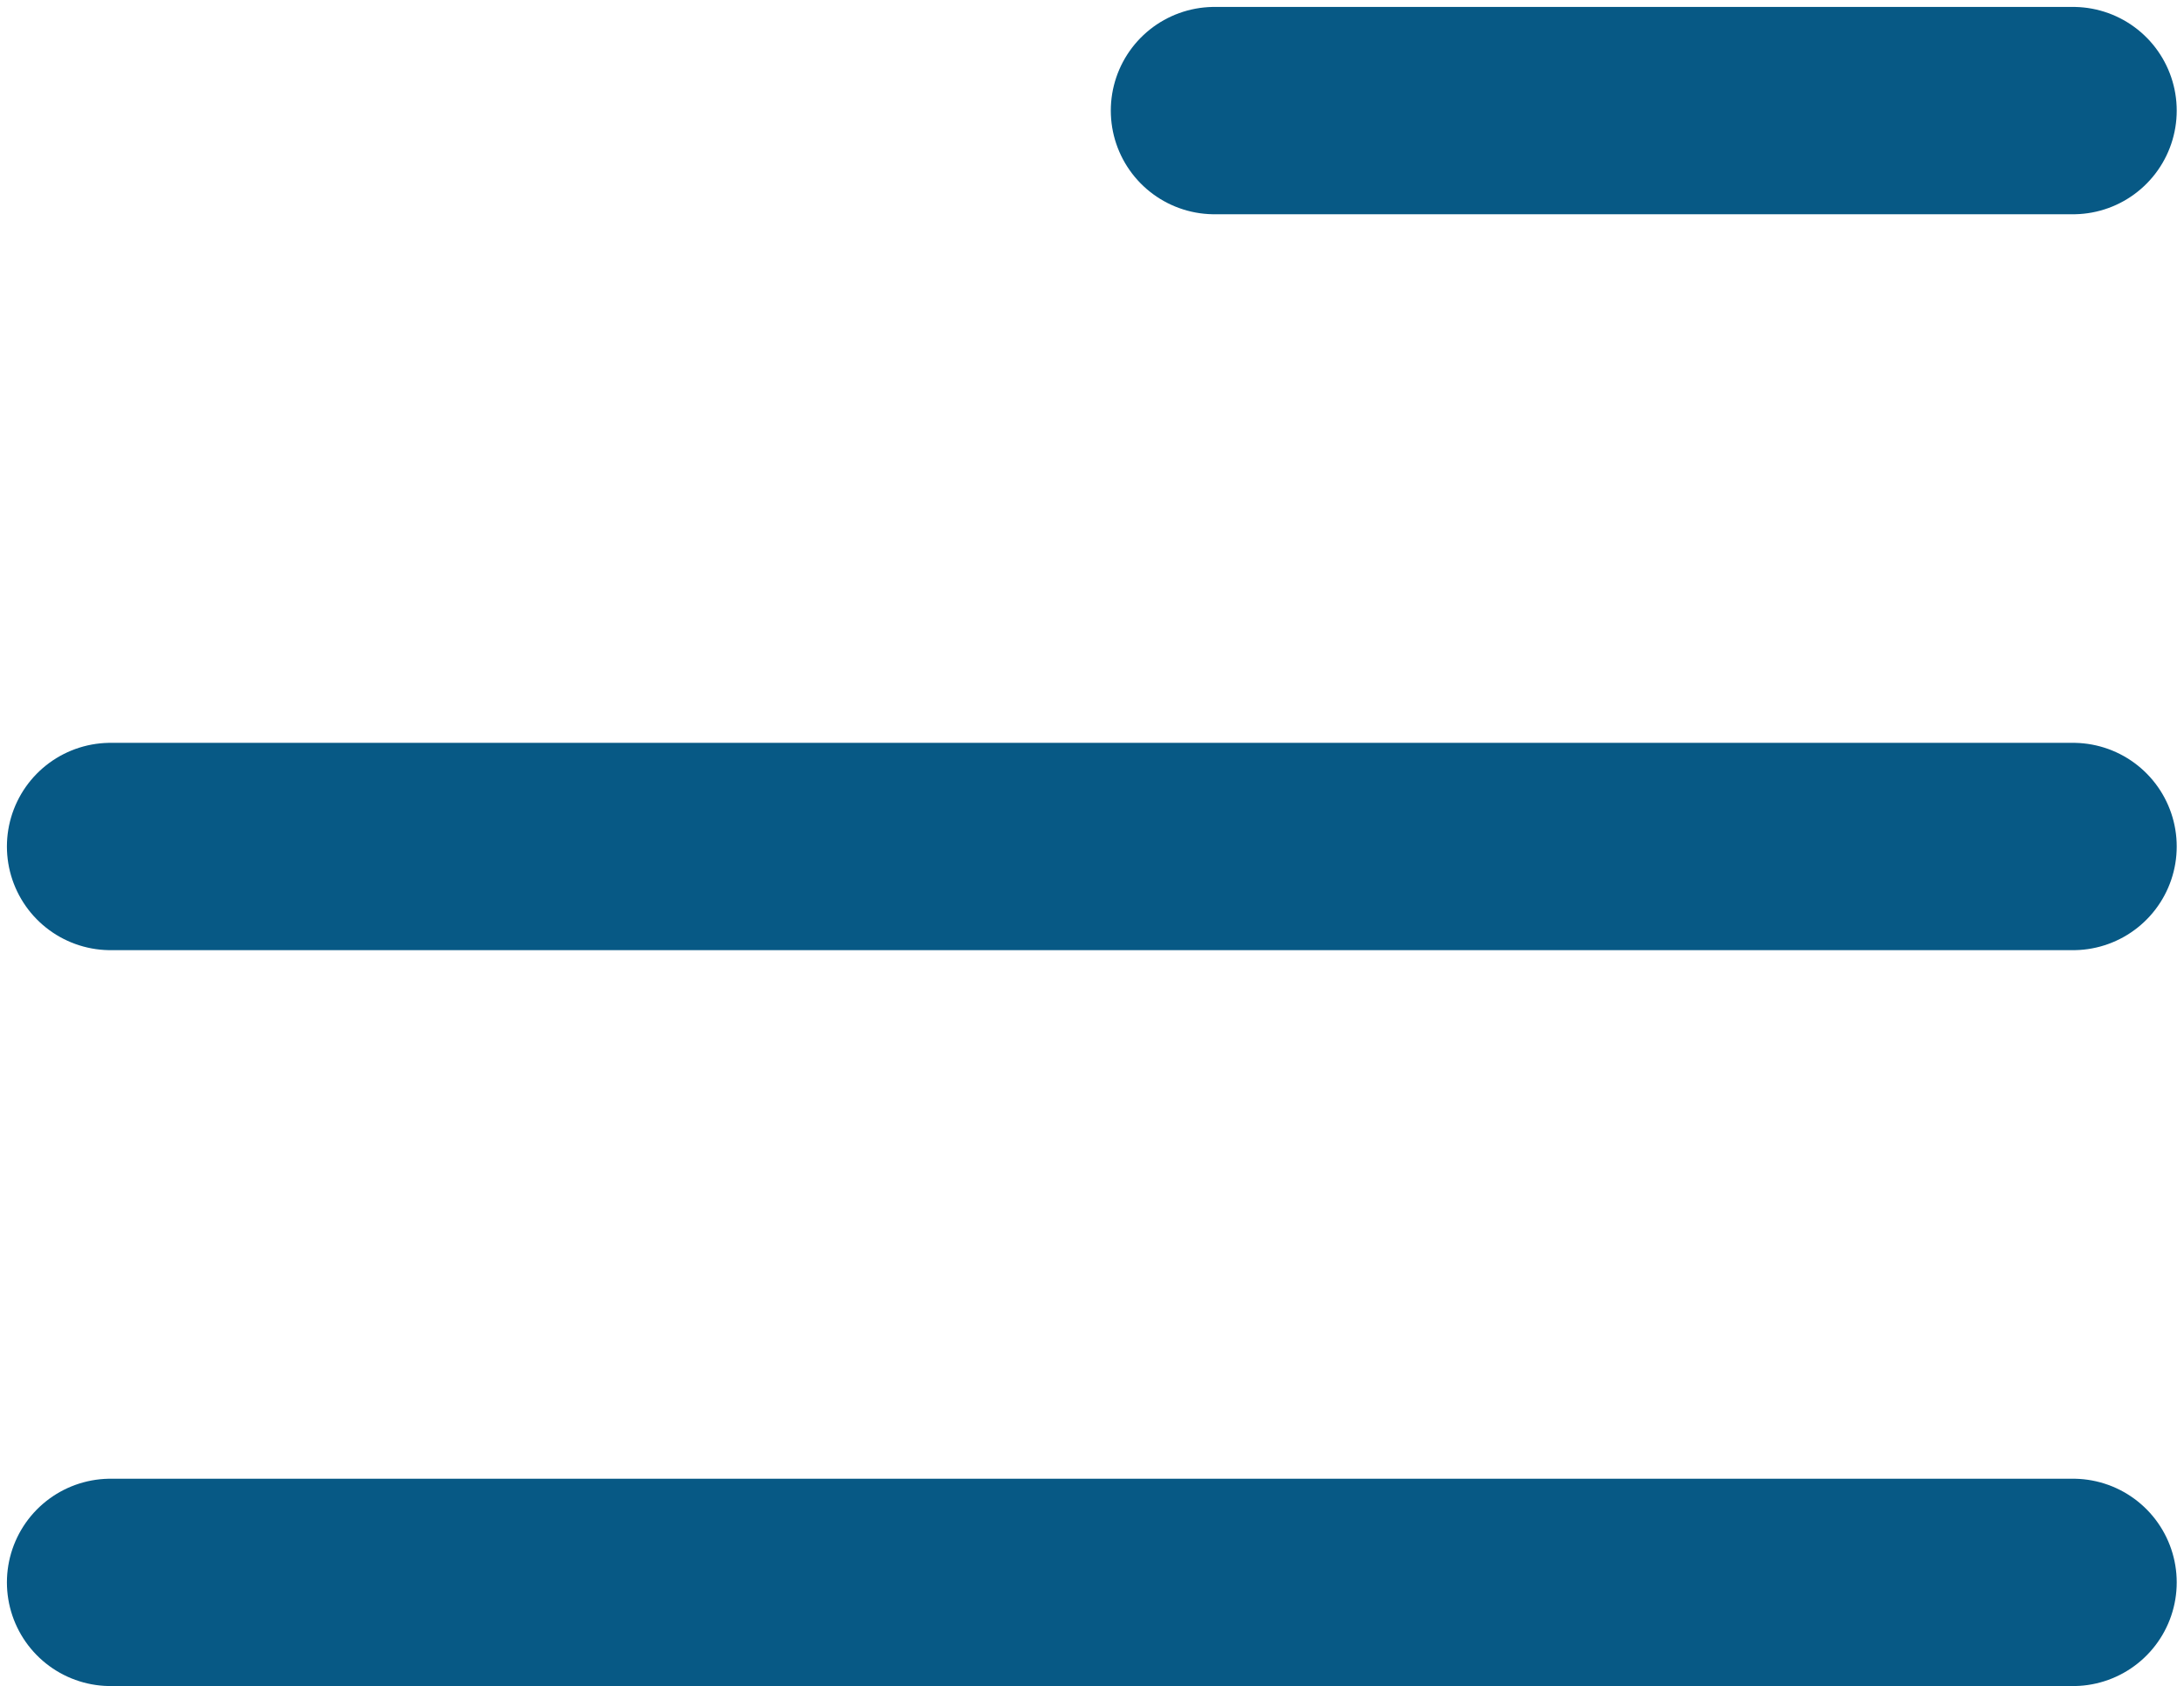 <svg width="158" height="122" viewBox="0 0 158 122" fill="none" xmlns="http://www.w3.org/2000/svg">
<g id="&#240;&#159;&#166;&#134; icon &#34;menu alt 3&#34;">
<path id="Vector" d="M8 114.48H149.973M8 61.241H149.973M87.86 8.001H149.973" stroke="#075985" stroke-width="15" stroke-linecap="round" stroke-linejoin="round"/>
</g>
</svg>

